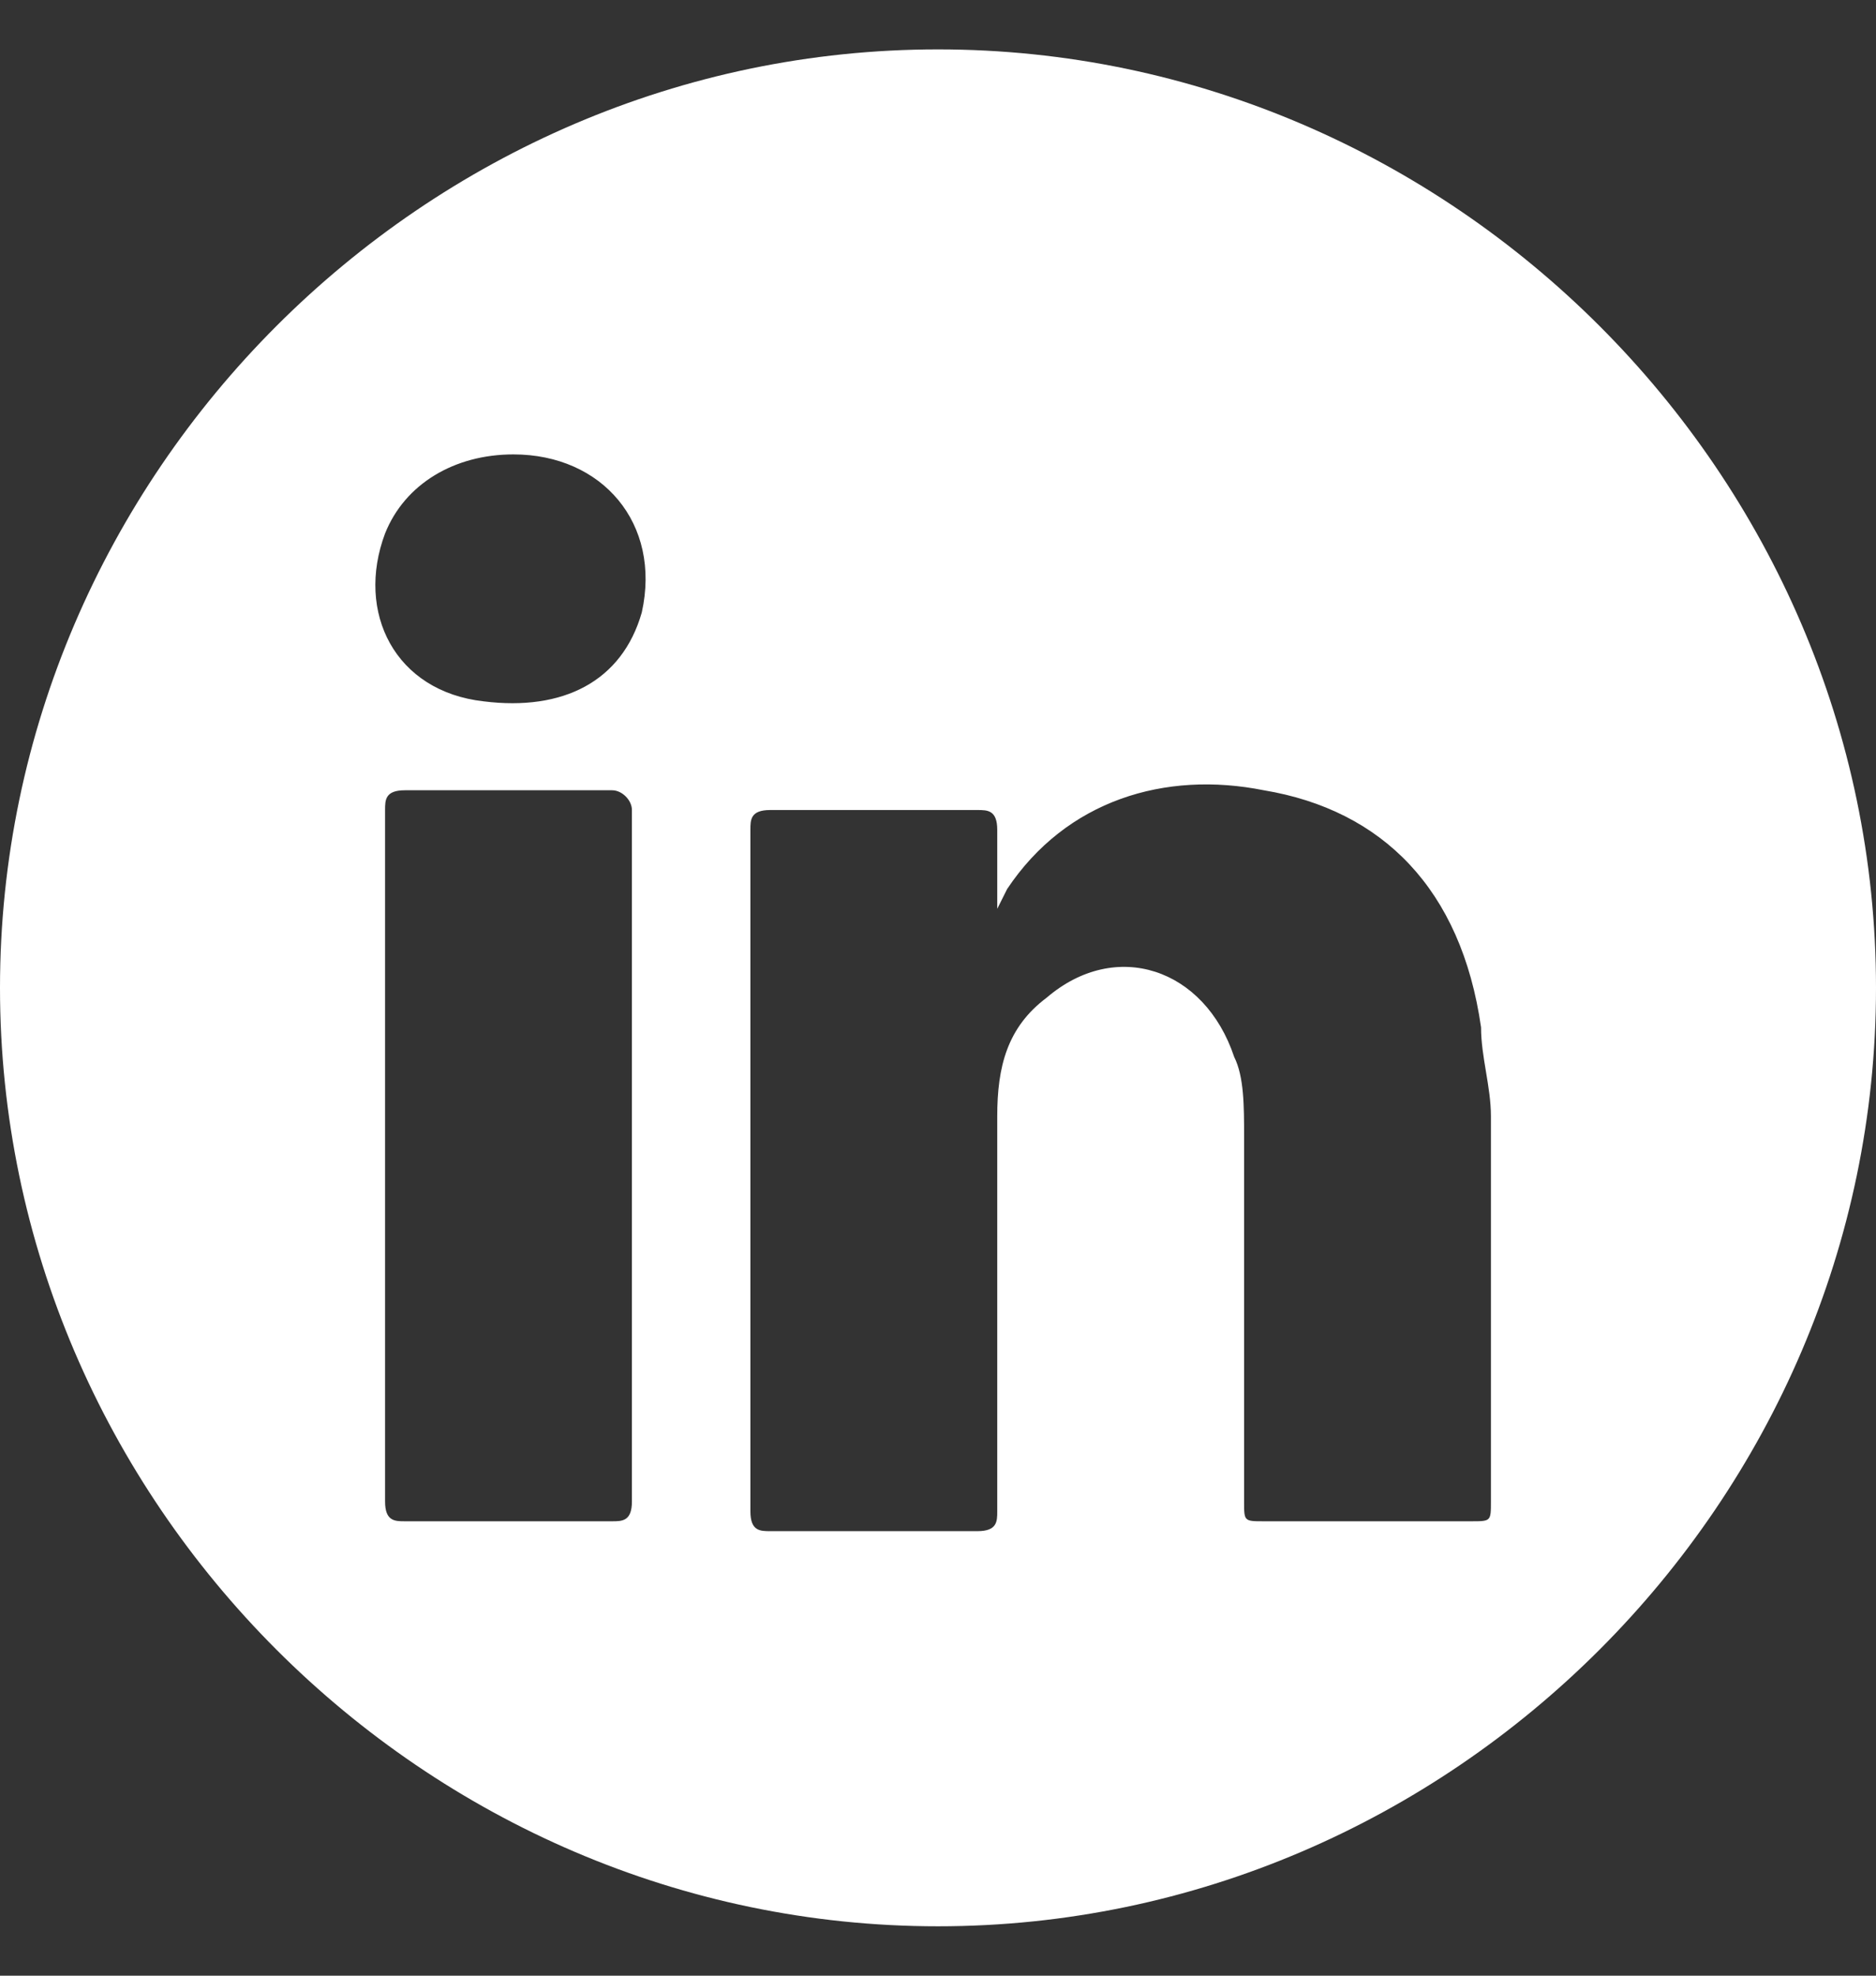 <?xml version="1.0" encoding="utf-8"?>
<!-- Generator: Adobe Illustrator 27.7.0, SVG Export Plug-In . SVG Version: 6.00 Build 0)  -->
<svg version="1.1" id="Layer_1" xmlns="http://www.w3.org/2000/svg" xmlns:xlink="http://www.w3.org/1999/xlink" x="0px" y="0px"
	 viewBox="0 0 19 20" style="enable-background:new 0 0 19 20;" xml:space="preserve">
<rect x="0" y="0" width="19" height="20" fill="#333333" stroke="none"/>
<style type="text/css">
	.st0{fill-rule:evenodd;clip-rule:evenodd;fill:#fff;}
</style>
<path class="st0" d="M9.5,0.5C4.3,0.5,0,4.8,0,10c0,5.2,4.3,9.5,9.5,9.5c5.2,0,9.5-4.3,9.5-9.5C19,4.8,14.7,0.5,9.5,0.5z M6.2,15.4
	c-0.7,0-1.4,0-2.1,0c-0.1,0-0.2,0-0.2-0.2c0-2.3,0-4.6,0-7c0-0.1,0-0.2,0.2-0.2c0.7,0,1.4,0,2.1,0c0.1,0,0.2,0.1,0.2,0.2
	c0,1.2,0,2.3,0,3.5c0,1.2,0,2.3,0,3.5C6.4,15.4,6.3,15.4,6.2,15.4z M6.5,6.2c-0.2,0.7-0.8,1-1.6,0.9C4,7,3.6,6.2,3.9,5.4
	c0.2-0.5,0.7-0.8,1.3-0.8C6.1,4.6,6.7,5.3,6.5,6.2z M14.9,15.4c-0.7,0-1.4,0-2.1,0c-0.2,0-0.2,0-0.2-0.2c0-1.2,0-2.4,0-3.7
	c0-0.3,0-0.6-0.1-0.8c-0.3-0.9-1.2-1.2-1.9-0.6c-0.4,0.3-0.5,0.7-0.5,1.2c0,1.2,0,2.3,0,3.5c0,0.2,0,0.3,0,0.5c0,0.1,0,0.2-0.2,0.2
	c-0.7,0-1.4,0-2.1,0c-0.1,0-0.2,0-0.2-0.2c0-1,0-2.1,0-3.1c0-1.3,0-2.6,0-3.8c0-0.1,0-0.2,0.2-0.2c0.7,0,1.4,0,2.1,0
	c0.1,0,0.2,0,0.2,0.2c0,0.3,0,0.5,0,0.8C10.2,9,10.2,9,10.2,9c0.6-0.9,1.6-1.2,2.6-1c1.2,0.2,2,1,2.2,2.4c0,0.3,0.1,0.6,0.1,0.9
	c0,1.3,0,2.6,0,3.9C15.1,15.4,15.1,15.4,14.9,15.4z"/>
</svg>
